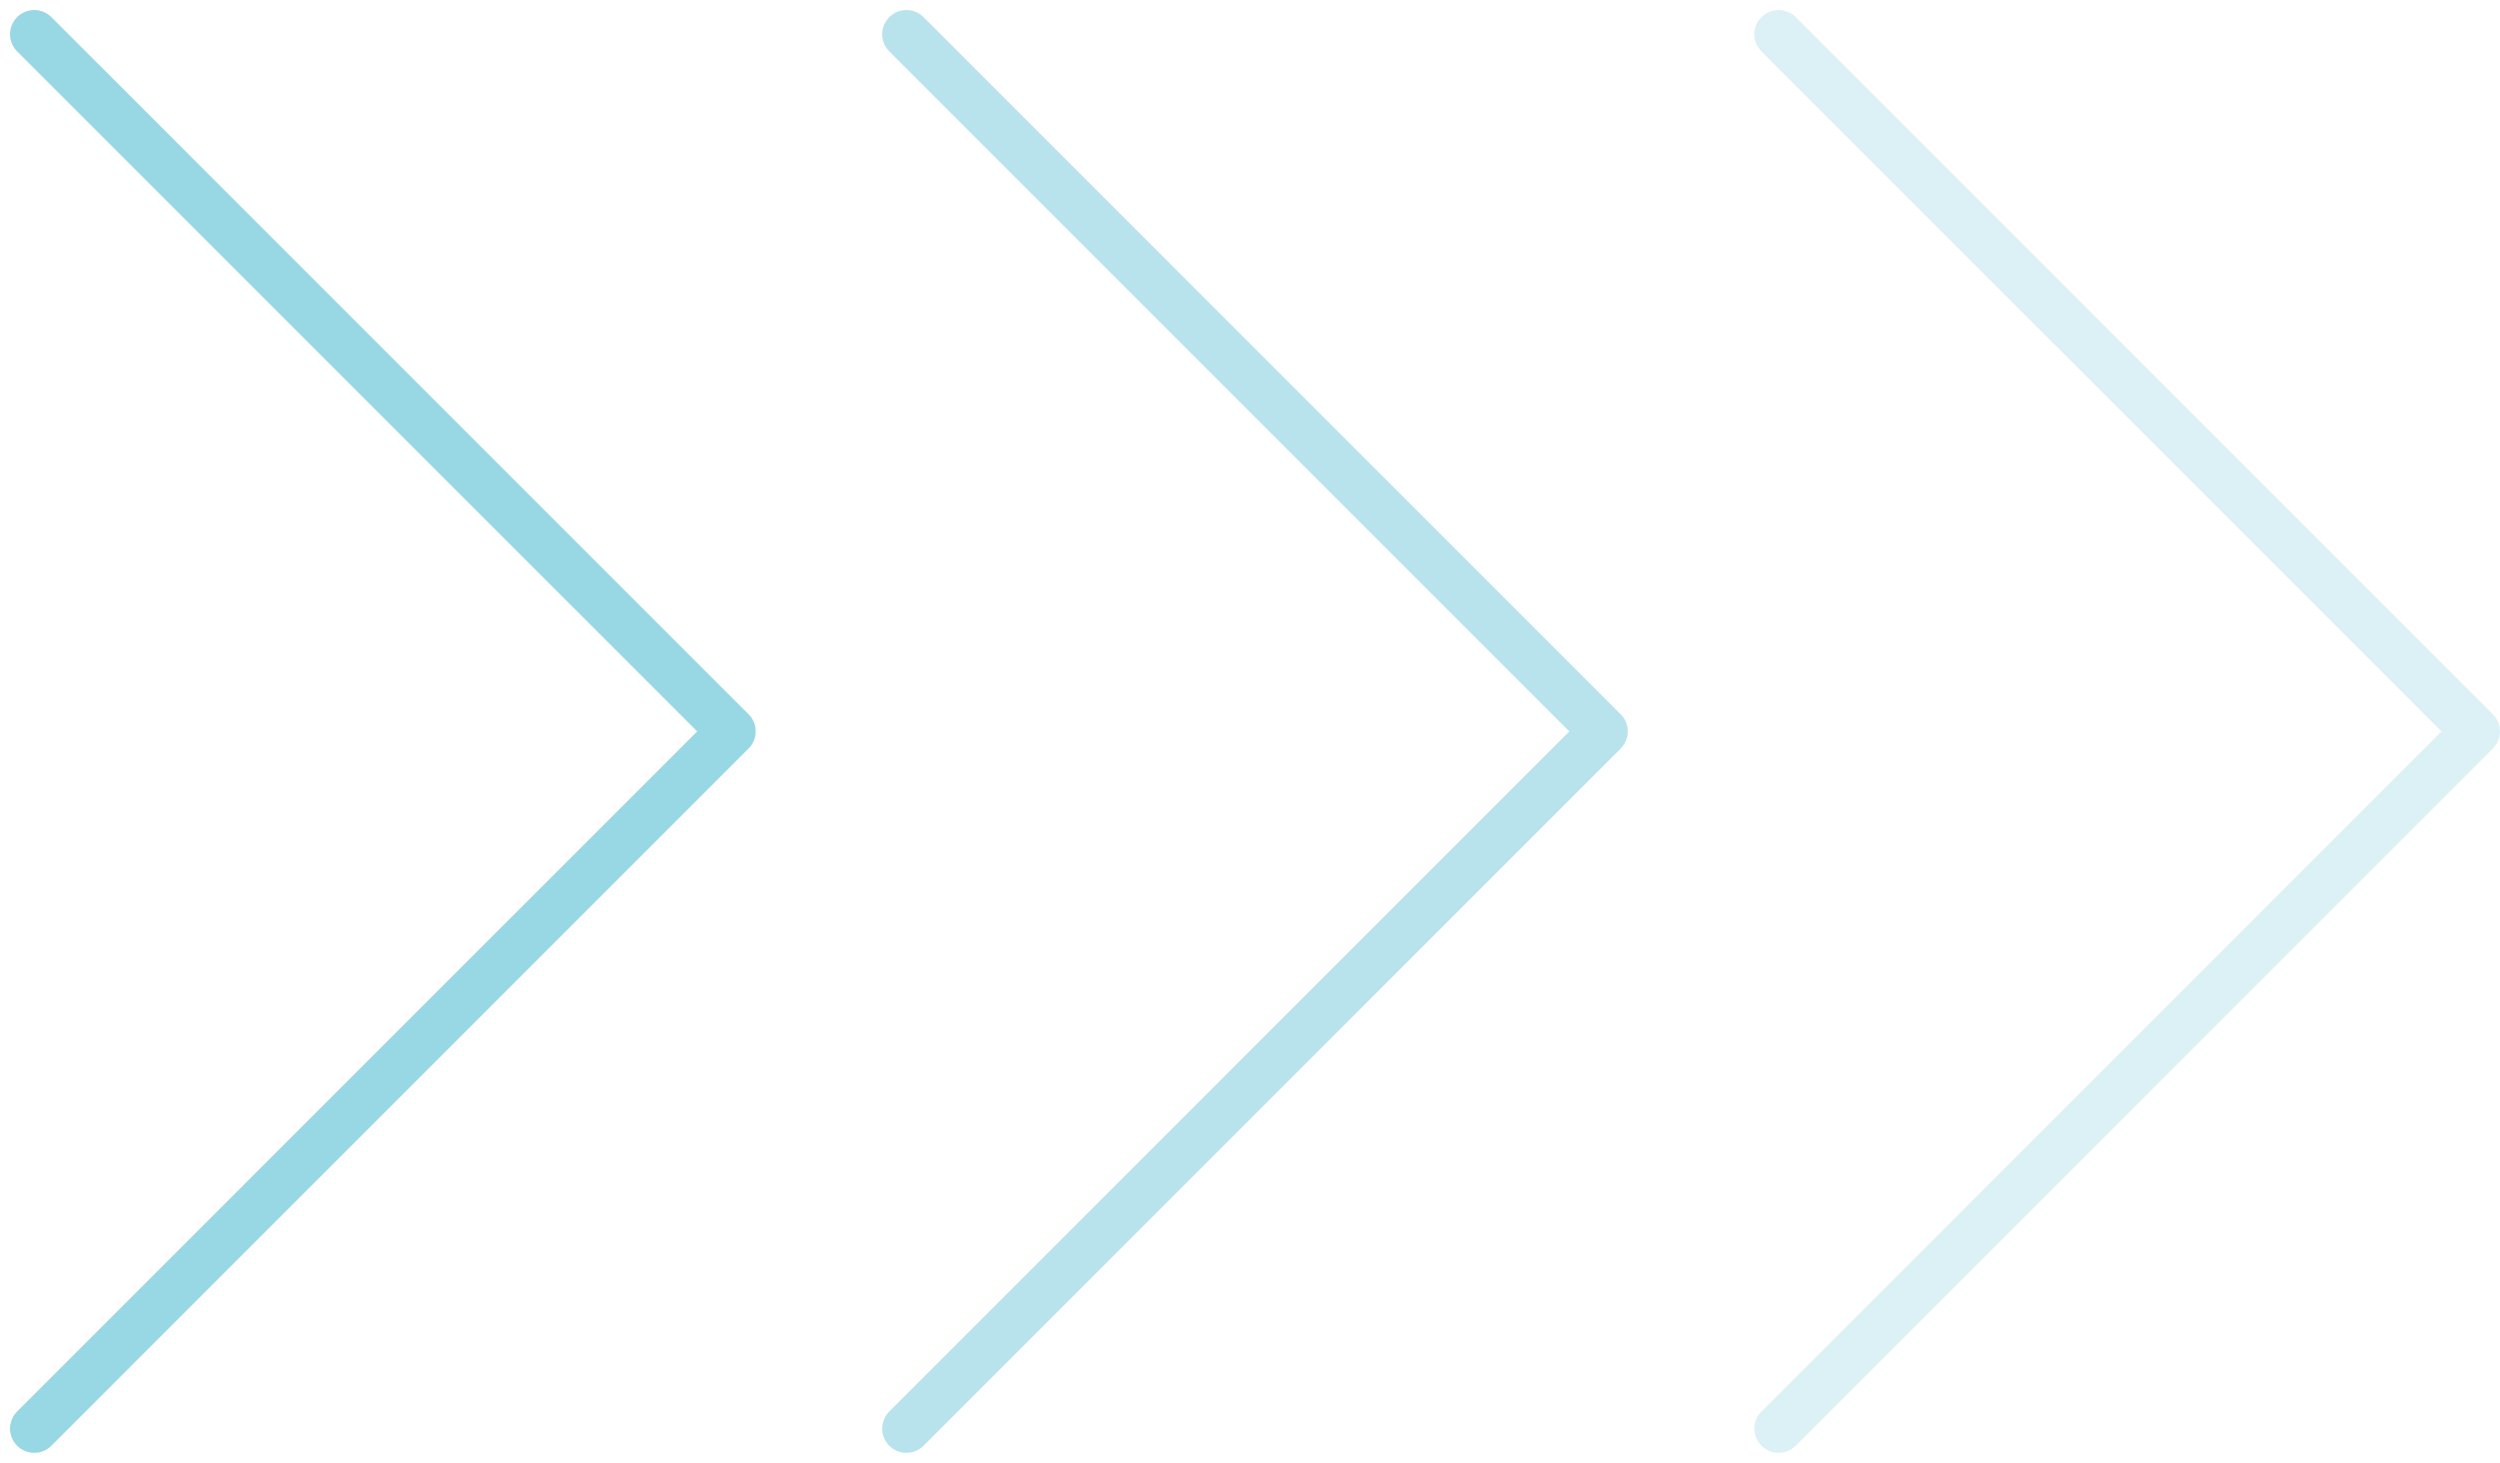 <svg xmlns="http://www.w3.org/2000/svg" width="51.597" height="30.193" viewBox="0 0 51.597 30.193">
  <g id="Group_2047" data-name="Group 2047" transform="translate(-17.293 0.707)">
    <path id="Path_1163" data-name="Path 1163" d="M0,28.778l14.389-14.39L0,0" transform="translate(18)" fill="none" stroke="#75c9db" stroke-linecap="round" stroke-linejoin="round" stroke-width="1" opacity="0.75"/>
    <path id="Path_1164" data-name="Path 1164" d="M0,28.778l14.389-14.39L0,0" transform="translate(36)" fill="none" stroke="#75c9db" stroke-linecap="round" stroke-linejoin="round" stroke-width="1" opacity="0.5"/>
    <path id="Path_1165" data-name="Path 1165" d="M0,28.778l14.389-14.39L0,0" transform="translate(54)" fill="none" stroke="#75c9db" stroke-linecap="round" stroke-linejoin="round" stroke-width="1" opacity="0.25"/>
  </g>
</svg>
